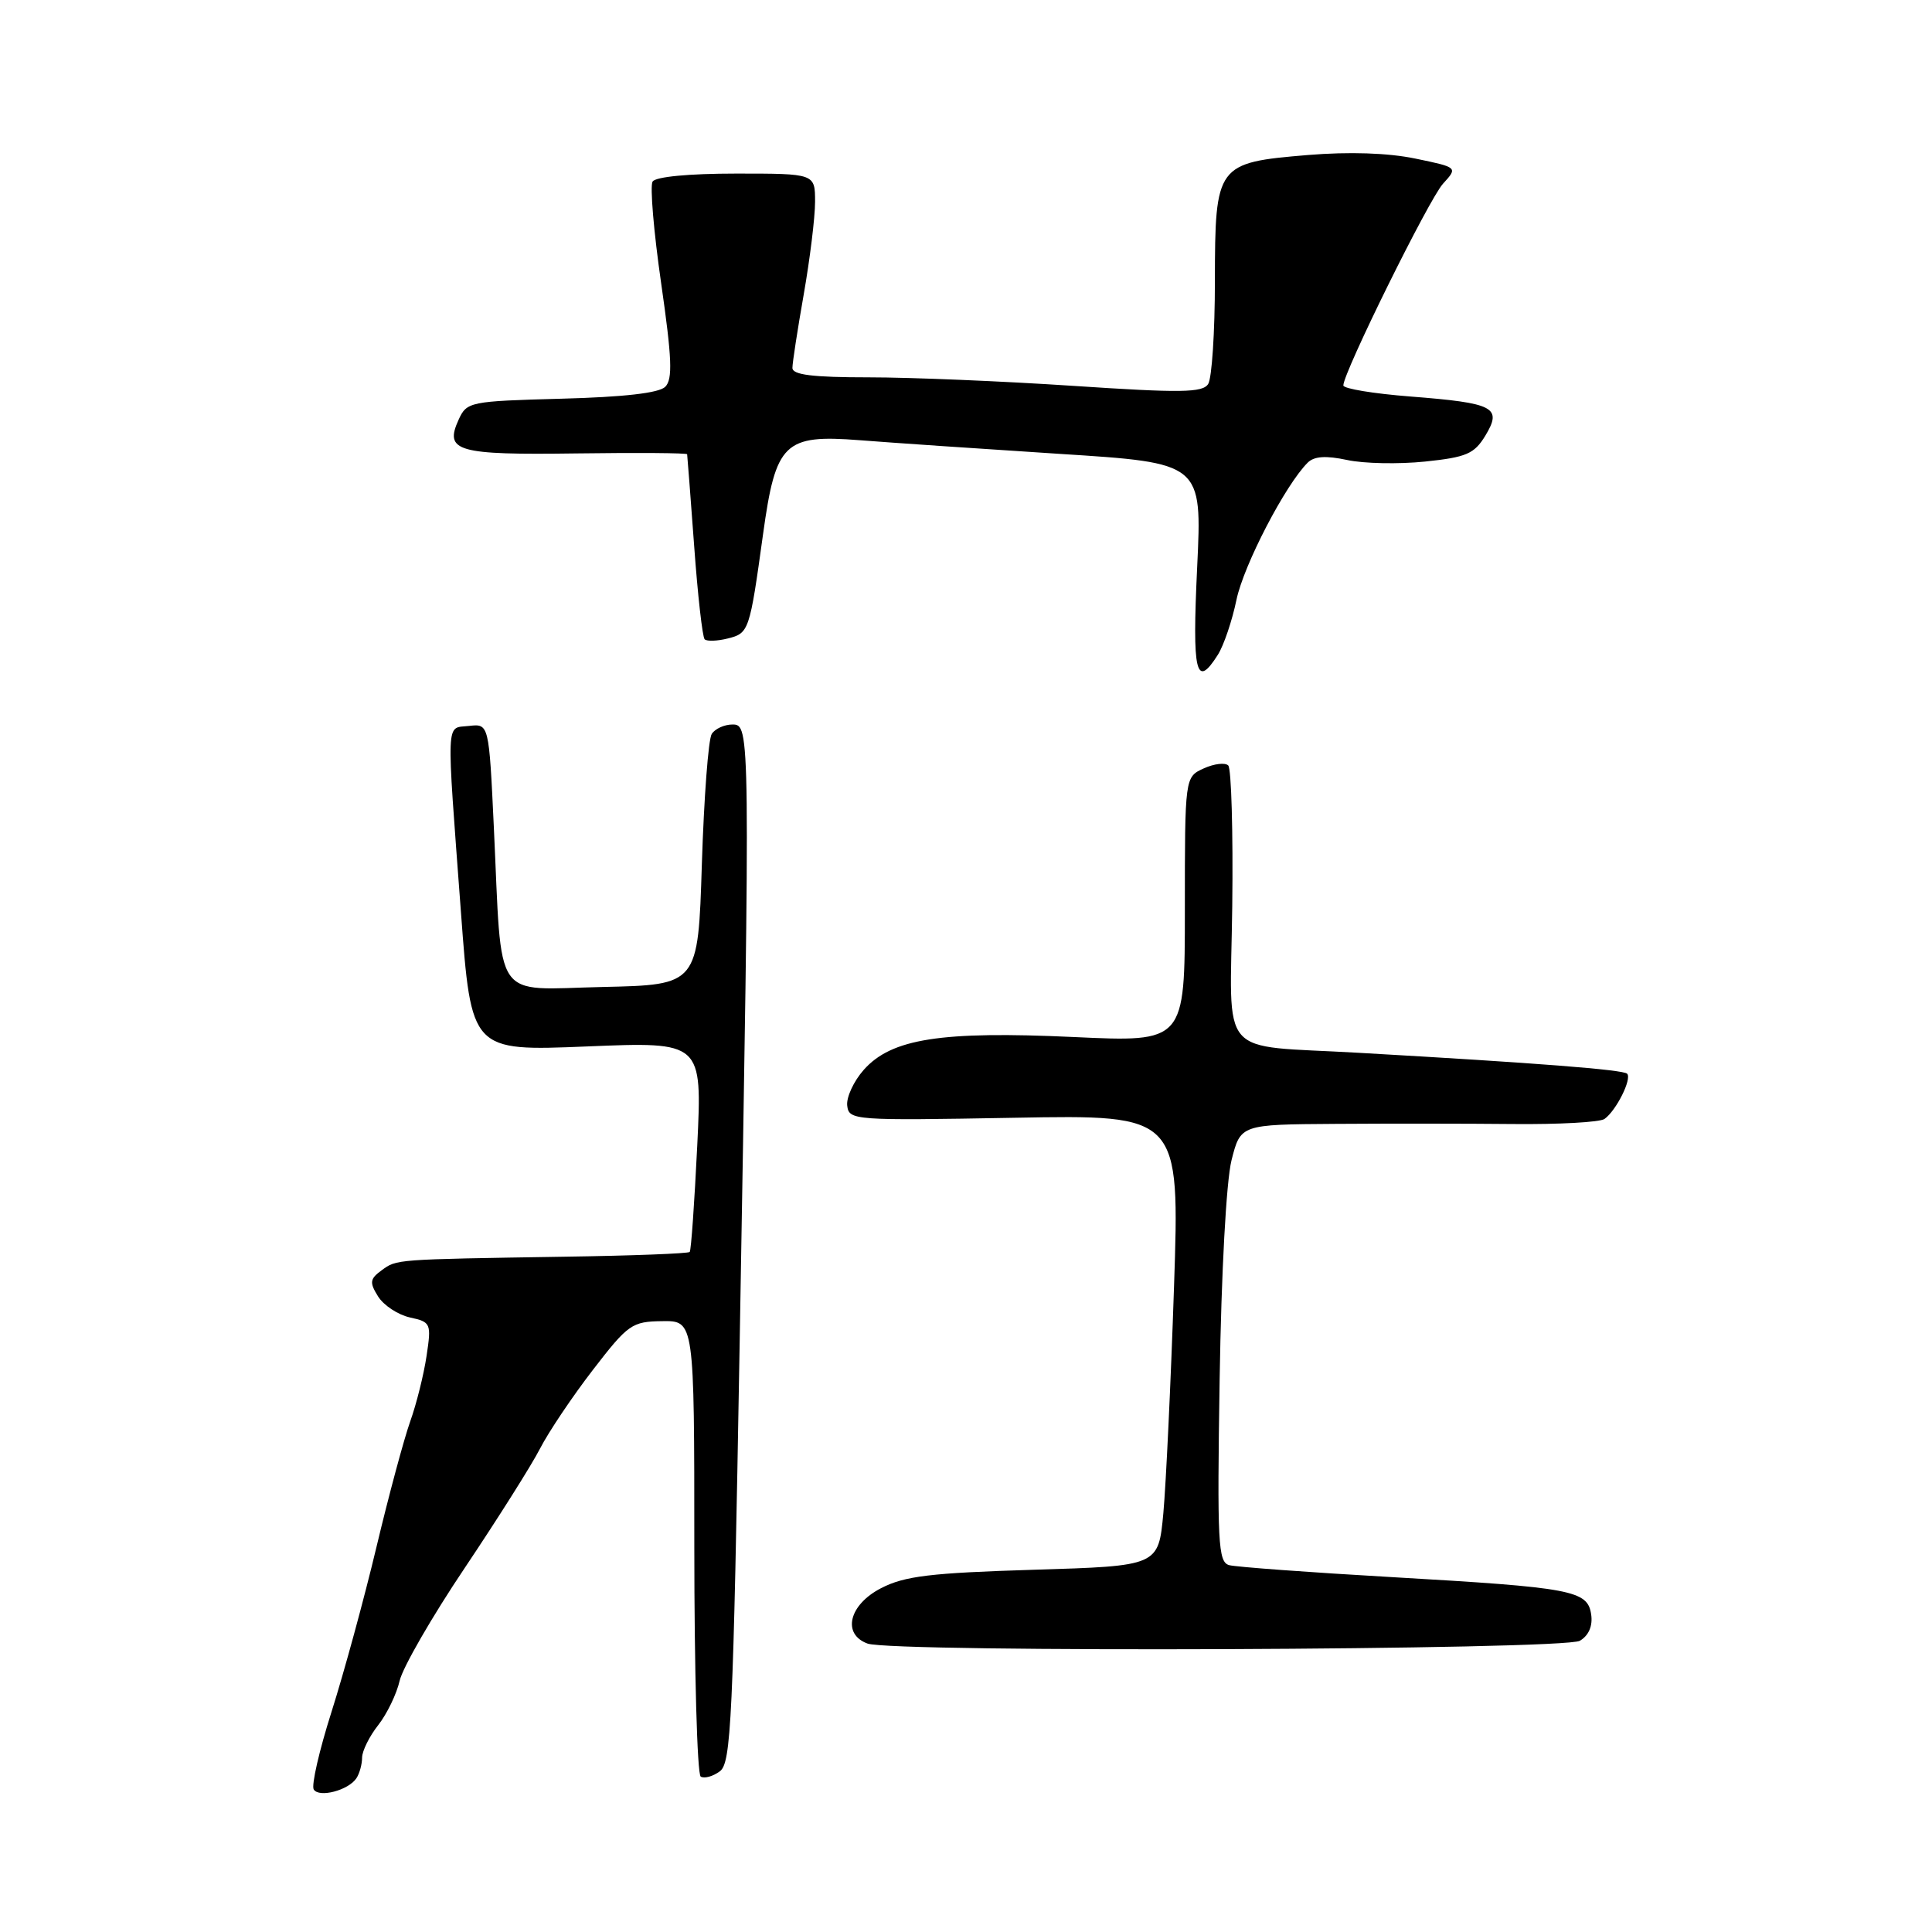 <?xml version="1.0" encoding="UTF-8" standalone="no"?>
<!DOCTYPE svg PUBLIC "-//W3C//DTD SVG 1.1//EN" "http://www.w3.org/Graphics/SVG/1.1/DTD/svg11.dtd" >
<svg xmlns="http://www.w3.org/2000/svg" xmlns:xlink="http://www.w3.org/1999/xlink" version="1.1" viewBox="0 0 256 256">
 <g >
 <path fill="currentColor"
d=" M 47.23 235.62 C 47.64 235.00 47.98 233.77 47.98 232.88 C 47.99 232.00 48.95 230.06 50.12 228.58 C 51.28 227.10 52.56 224.45 52.96 222.69 C 53.37 220.94 57.25 214.20 61.60 207.73 C 65.94 201.25 70.43 194.15 71.56 191.94 C 72.69 189.74 75.84 185.05 78.56 181.52 C 83.23 175.46 83.73 175.11 87.75 175.06 C 92.00 175.00 92.00 175.00 92.00 204.94 C 92.00 221.41 92.38 235.12 92.85 235.41 C 93.32 235.70 94.46 235.39 95.38 234.71 C 96.88 233.61 97.14 228.06 98.00 178.50 C 99.41 96.53 99.41 96.00 97.06 96.00 C 95.99 96.00 94.75 96.56 94.31 97.25 C 93.86 97.94 93.28 105.70 93.00 114.50 C 92.50 130.50 92.50 130.50 79.84 130.78 C 65.13 131.10 66.55 133.18 65.44 109.69 C 64.79 95.89 64.79 95.89 62.14 96.19 C 59.04 96.55 59.13 94.66 61.08 120.90 C 62.44 139.29 62.44 139.29 77.75 138.66 C 93.05 138.03 93.05 138.03 92.39 151.77 C 92.02 159.32 91.58 165.67 91.39 165.89 C 91.21 166.10 83.74 166.39 74.78 166.52 C 52.20 166.88 52.59 166.85 50.57 168.32 C 49.00 169.47 48.94 169.93 50.10 171.79 C 50.84 172.97 52.74 174.22 54.32 174.57 C 57.10 175.18 57.17 175.35 56.52 179.68 C 56.15 182.15 55.18 186.04 54.36 188.33 C 53.54 190.63 51.52 198.12 49.88 205.00 C 48.24 211.88 45.56 221.69 43.93 226.82 C 42.30 231.94 41.24 236.57 41.57 237.11 C 42.27 238.25 46.17 237.23 47.23 235.62 Z  M 209.34 217.41 C 210.51 216.72 211.06 215.45 210.84 213.94 C 210.38 210.73 208.38 210.36 184.50 208.98 C 173.50 208.35 163.76 207.63 162.87 207.39 C 161.40 206.98 161.27 204.48 161.61 182.72 C 161.83 168.59 162.49 156.52 163.18 153.75 C 164.38 149.00 164.38 149.00 176.94 148.92 C 183.85 148.87 194.45 148.88 200.50 148.94 C 206.55 149.00 212.00 148.70 212.60 148.27 C 214.15 147.18 216.27 142.94 215.60 142.27 C 215.07 141.74 203.70 140.85 180.00 139.50 C 161.10 138.41 163.02 140.64 163.28 120.06 C 163.40 110.23 163.16 101.85 162.75 101.43 C 162.34 101.02 160.88 101.19 159.50 101.82 C 157.00 102.96 157.00 102.96 157.00 120.53 C 157.00 138.10 157.00 138.10 142.25 137.41 C 124.70 136.60 118.13 137.62 114.46 141.75 C 113.12 143.26 112.13 145.40 112.26 146.50 C 112.49 148.45 113.10 148.49 134.41 148.11 C 156.33 147.71 156.33 147.71 155.56 170.61 C 155.14 183.20 154.50 196.65 154.15 200.50 C 153.50 207.50 153.50 207.50 137.00 208.00 C 123.30 208.42 119.86 208.83 116.75 210.44 C 112.49 212.63 111.54 216.53 114.95 217.78 C 118.26 219.00 207.25 218.65 209.34 217.41 Z  M 161.38 86.75 C 162.16 85.51 163.27 82.23 163.84 79.47 C 164.80 74.87 170.32 64.24 173.28 61.30 C 174.14 60.45 175.69 60.35 178.50 60.95 C 180.70 61.43 185.34 61.52 188.82 61.16 C 194.32 60.59 195.35 60.14 196.82 57.72 C 199.08 53.97 198.01 53.41 186.89 52.54 C 182.00 52.16 178.00 51.50 178.00 51.07 C 178.00 49.36 189.36 26.36 191.21 24.34 C 193.18 22.18 193.18 22.18 187.53 21.01 C 183.91 20.26 178.78 20.09 173.31 20.54 C 161.19 21.55 161.00 21.81 160.98 37.25 C 160.98 43.99 160.58 50.12 160.09 50.88 C 159.36 52.04 156.49 52.08 142.23 51.13 C 132.89 50.51 120.69 50.00 115.12 50.00 C 107.69 50.00 105.00 49.67 105.00 48.75 C 105.00 48.06 105.68 43.67 106.50 39.00 C 107.32 34.33 108.00 28.81 108.00 26.75 C 108.00 23.00 108.00 23.00 97.56 23.00 C 91.31 23.00 86.86 23.42 86.47 24.06 C 86.11 24.64 86.62 30.71 87.61 37.56 C 89.04 47.50 89.15 50.25 88.15 51.25 C 87.33 52.08 82.67 52.61 74.39 52.83 C 62.24 53.16 61.85 53.24 60.77 55.61 C 58.85 59.82 60.54 60.30 76.44 60.08 C 84.45 59.97 91.02 60.02 91.05 60.19 C 91.08 60.36 91.50 65.83 91.98 72.34 C 92.45 78.85 93.08 84.42 93.37 84.71 C 93.67 85.00 95.05 84.95 96.44 84.60 C 99.24 83.90 99.33 83.64 101.11 70.77 C 102.79 58.64 103.91 57.55 113.91 58.33 C 118.08 58.66 130.00 59.47 140.40 60.14 C 159.29 61.34 159.29 61.34 158.63 75.17 C 157.96 89.24 158.46 91.36 161.38 86.75 Z "/>
</g>
</svg>